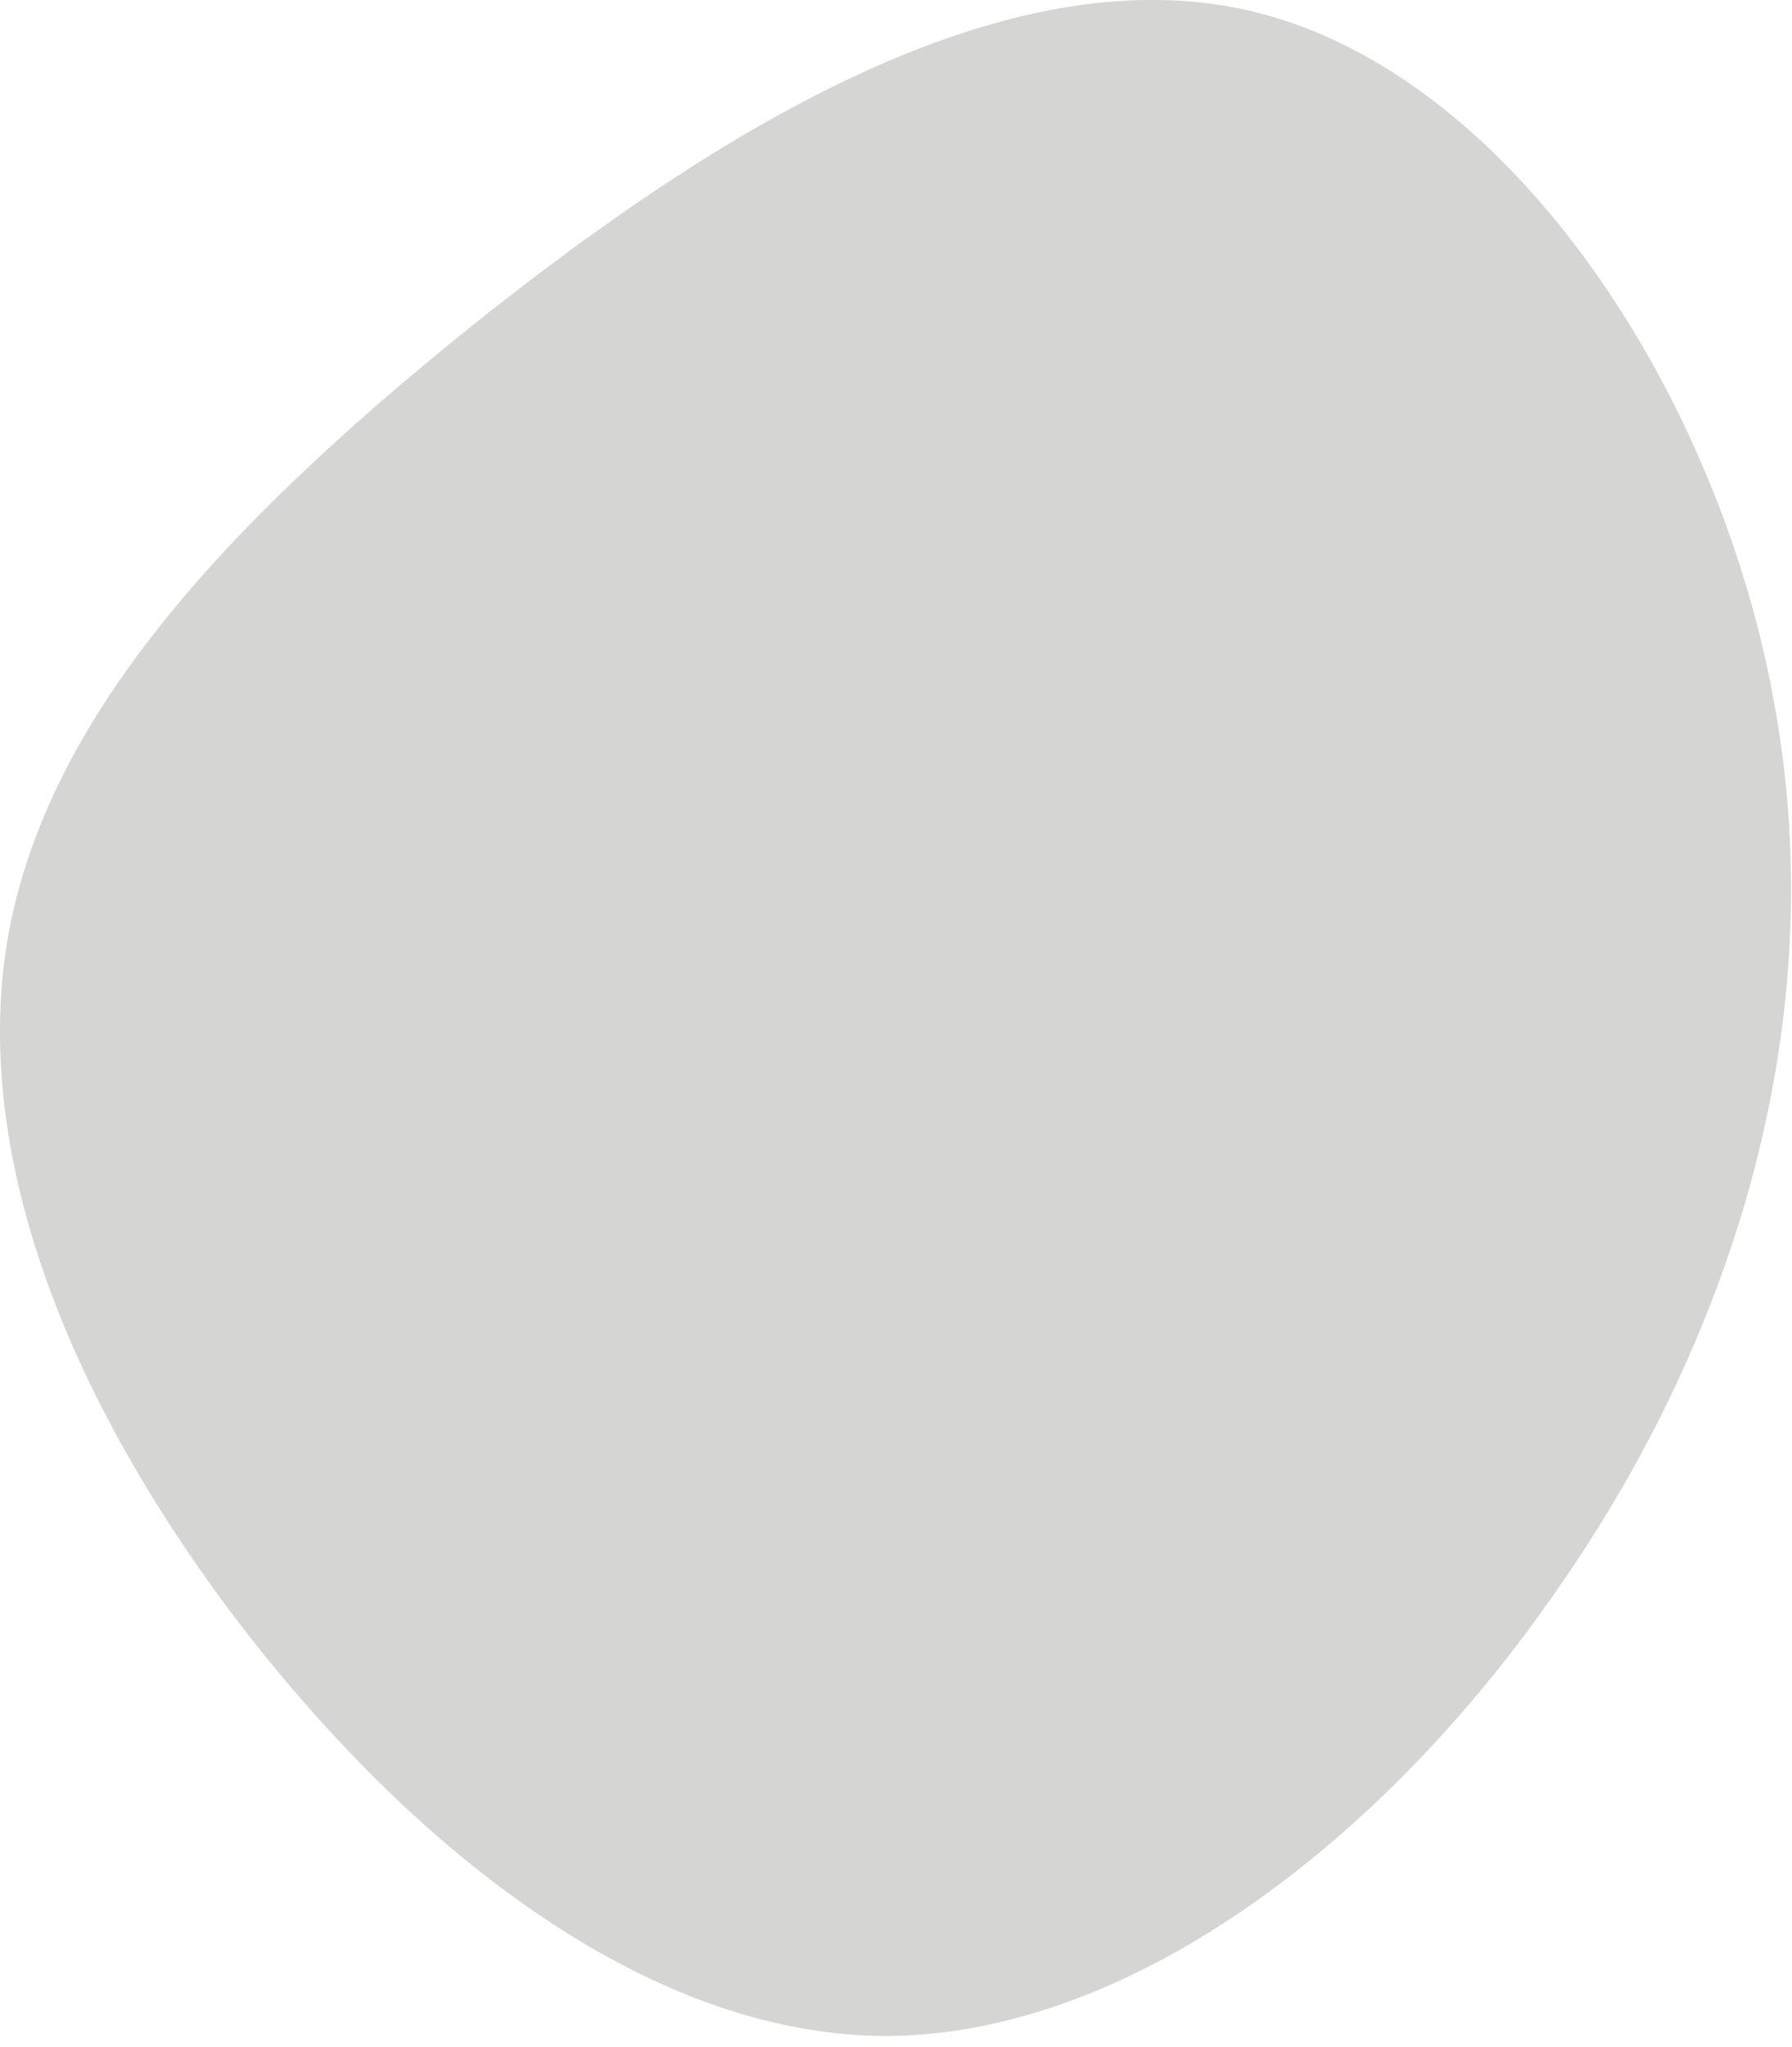 <svg xmlns="http://www.w3.org/2000/svg" viewBox="0 0 127 145"><defs/><path fill="#2F2D27" fill-opacity="0.2" d="M88.37.72c17.98 4.02 32.82 25.93 37.15 47.9l.12.67c4.2 21.92-2.17 43.94-14.4 62.02l-.39.56a100.34 100.34 0 0 1-3.47 4.81l-.81 1.04c-12.08 15.3-28.28 26.5-43.91 26.48-11.63-.07-22.94-6.31-32.69-15.05l-.88-.8a94.79 94.79 0 0 1-3.02-2.91l-.84-.86-.41-.43-.83-.87-1.22-1.33-.8-.9-.79-.9-.78-.9-.76-.92-.38-.46-.76-.93-.74-.93-.72-.93a117.75 117.75 0 0 1-1.53-2.04l-.79-1.1C4.03 96.93-1.9 80.85.55 66.44c1.68-9.52 7-18.28 14.87-26.87l.88-.96a121.5 121.5 0 0 1 3.75-3.8l.99-.96.5-.47 1.01-.95 1.04-.95.52-.48 1.06-.95.54-.47 1.08-.96.55-.47 1.12-.96 1.13-.95.57-.48 1.15-.95.59-.48 1.52-1.23 1.02-.81 1.04-.82 1.05-.81 1.05-.81 1.07-.81 1.07-.8 1.08-.8.55-.4 1.1-.78 1.1-.78 1.1-.77 1.12-.76 1.12-.75 1.13-.74 1.13-.73C62.03 3.56 75.92-2.07 88.37.72z"/></svg>
